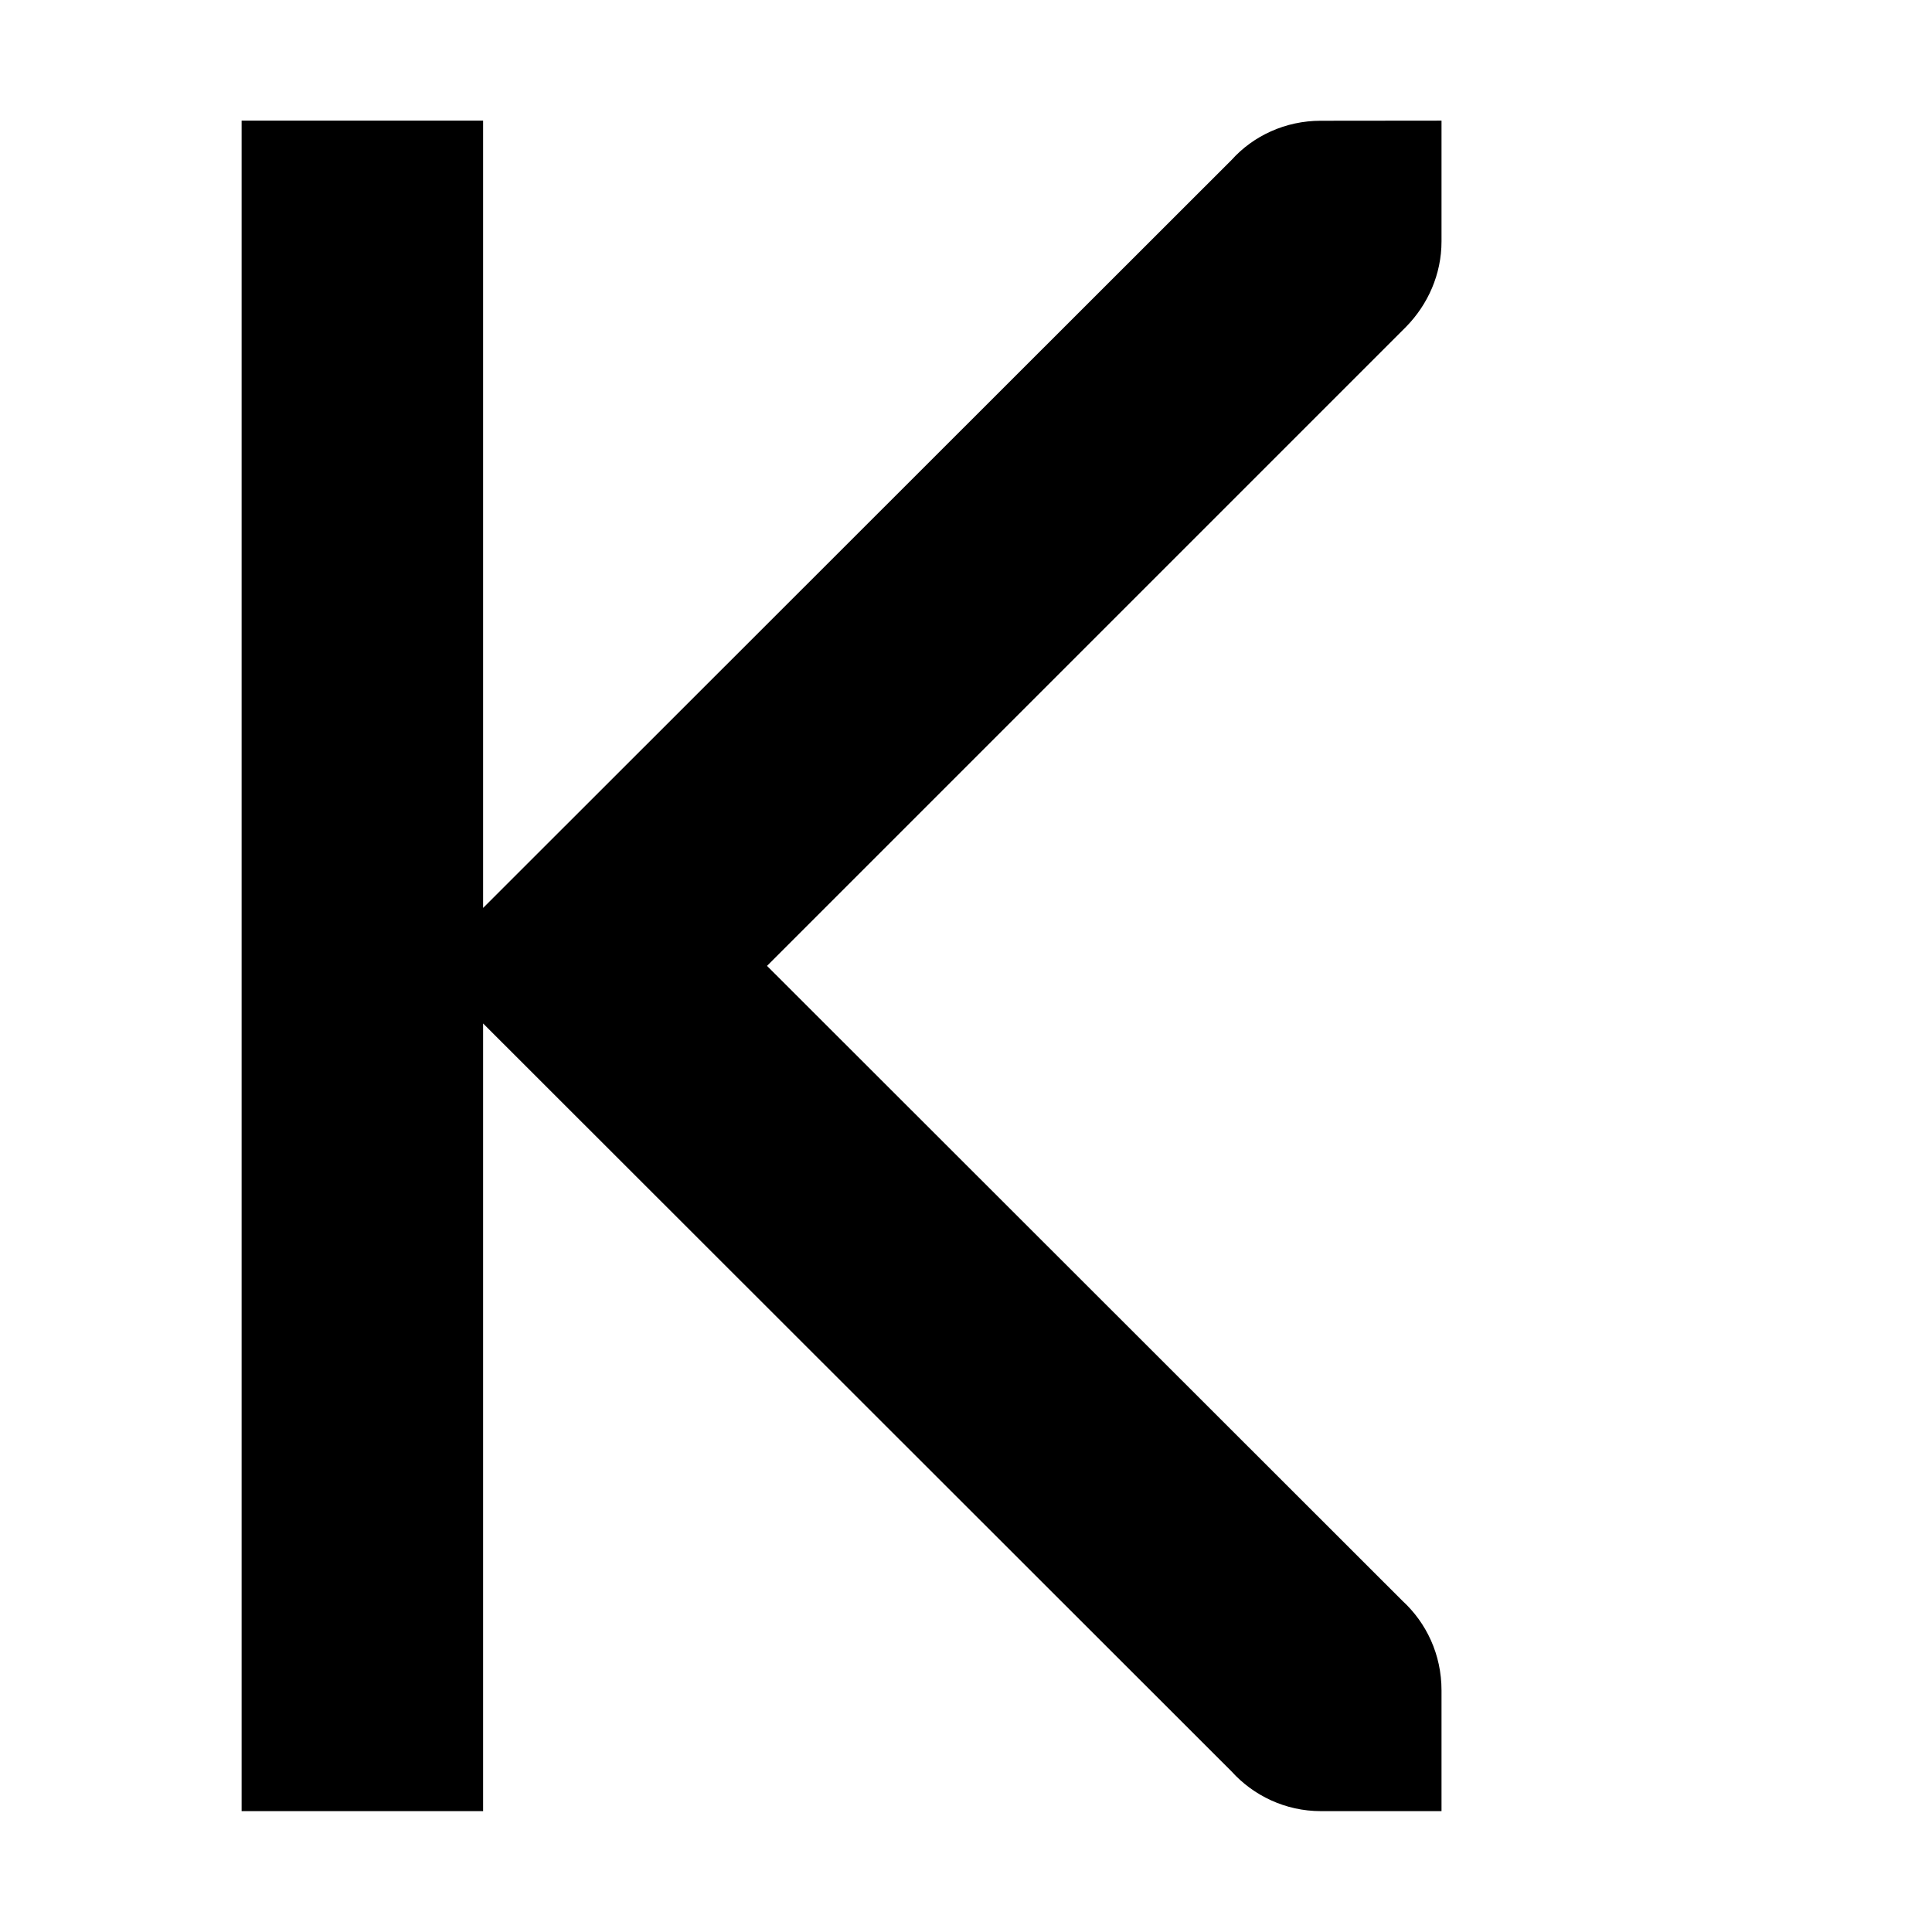 <?xml version="1.0" encoding="UTF-8"?>
<svg height="16px" viewBox="0 0 16 16" width="16px" xmlns="http://www.w3.org/2000/svg">
    <path d="m 10.938 1 c -0.293 0 -0.559 0.125 -0.738 0.324 l -6.199 6.195 v -6.52 h -2 v 14 h 2 v -6.523 l 6.199 6.195 c 0.18 0.199 0.445 0.328 0.738 0.328 h 1 v -1 c 0 -0.297 -0.125 -0.559 -0.324 -0.742 l -5.262 -5.258 l 5.293 -5.293 c 0.18 -0.184 0.293 -0.434 0.293 -0.707 v -1 z m 0 0"/>
</svg>
